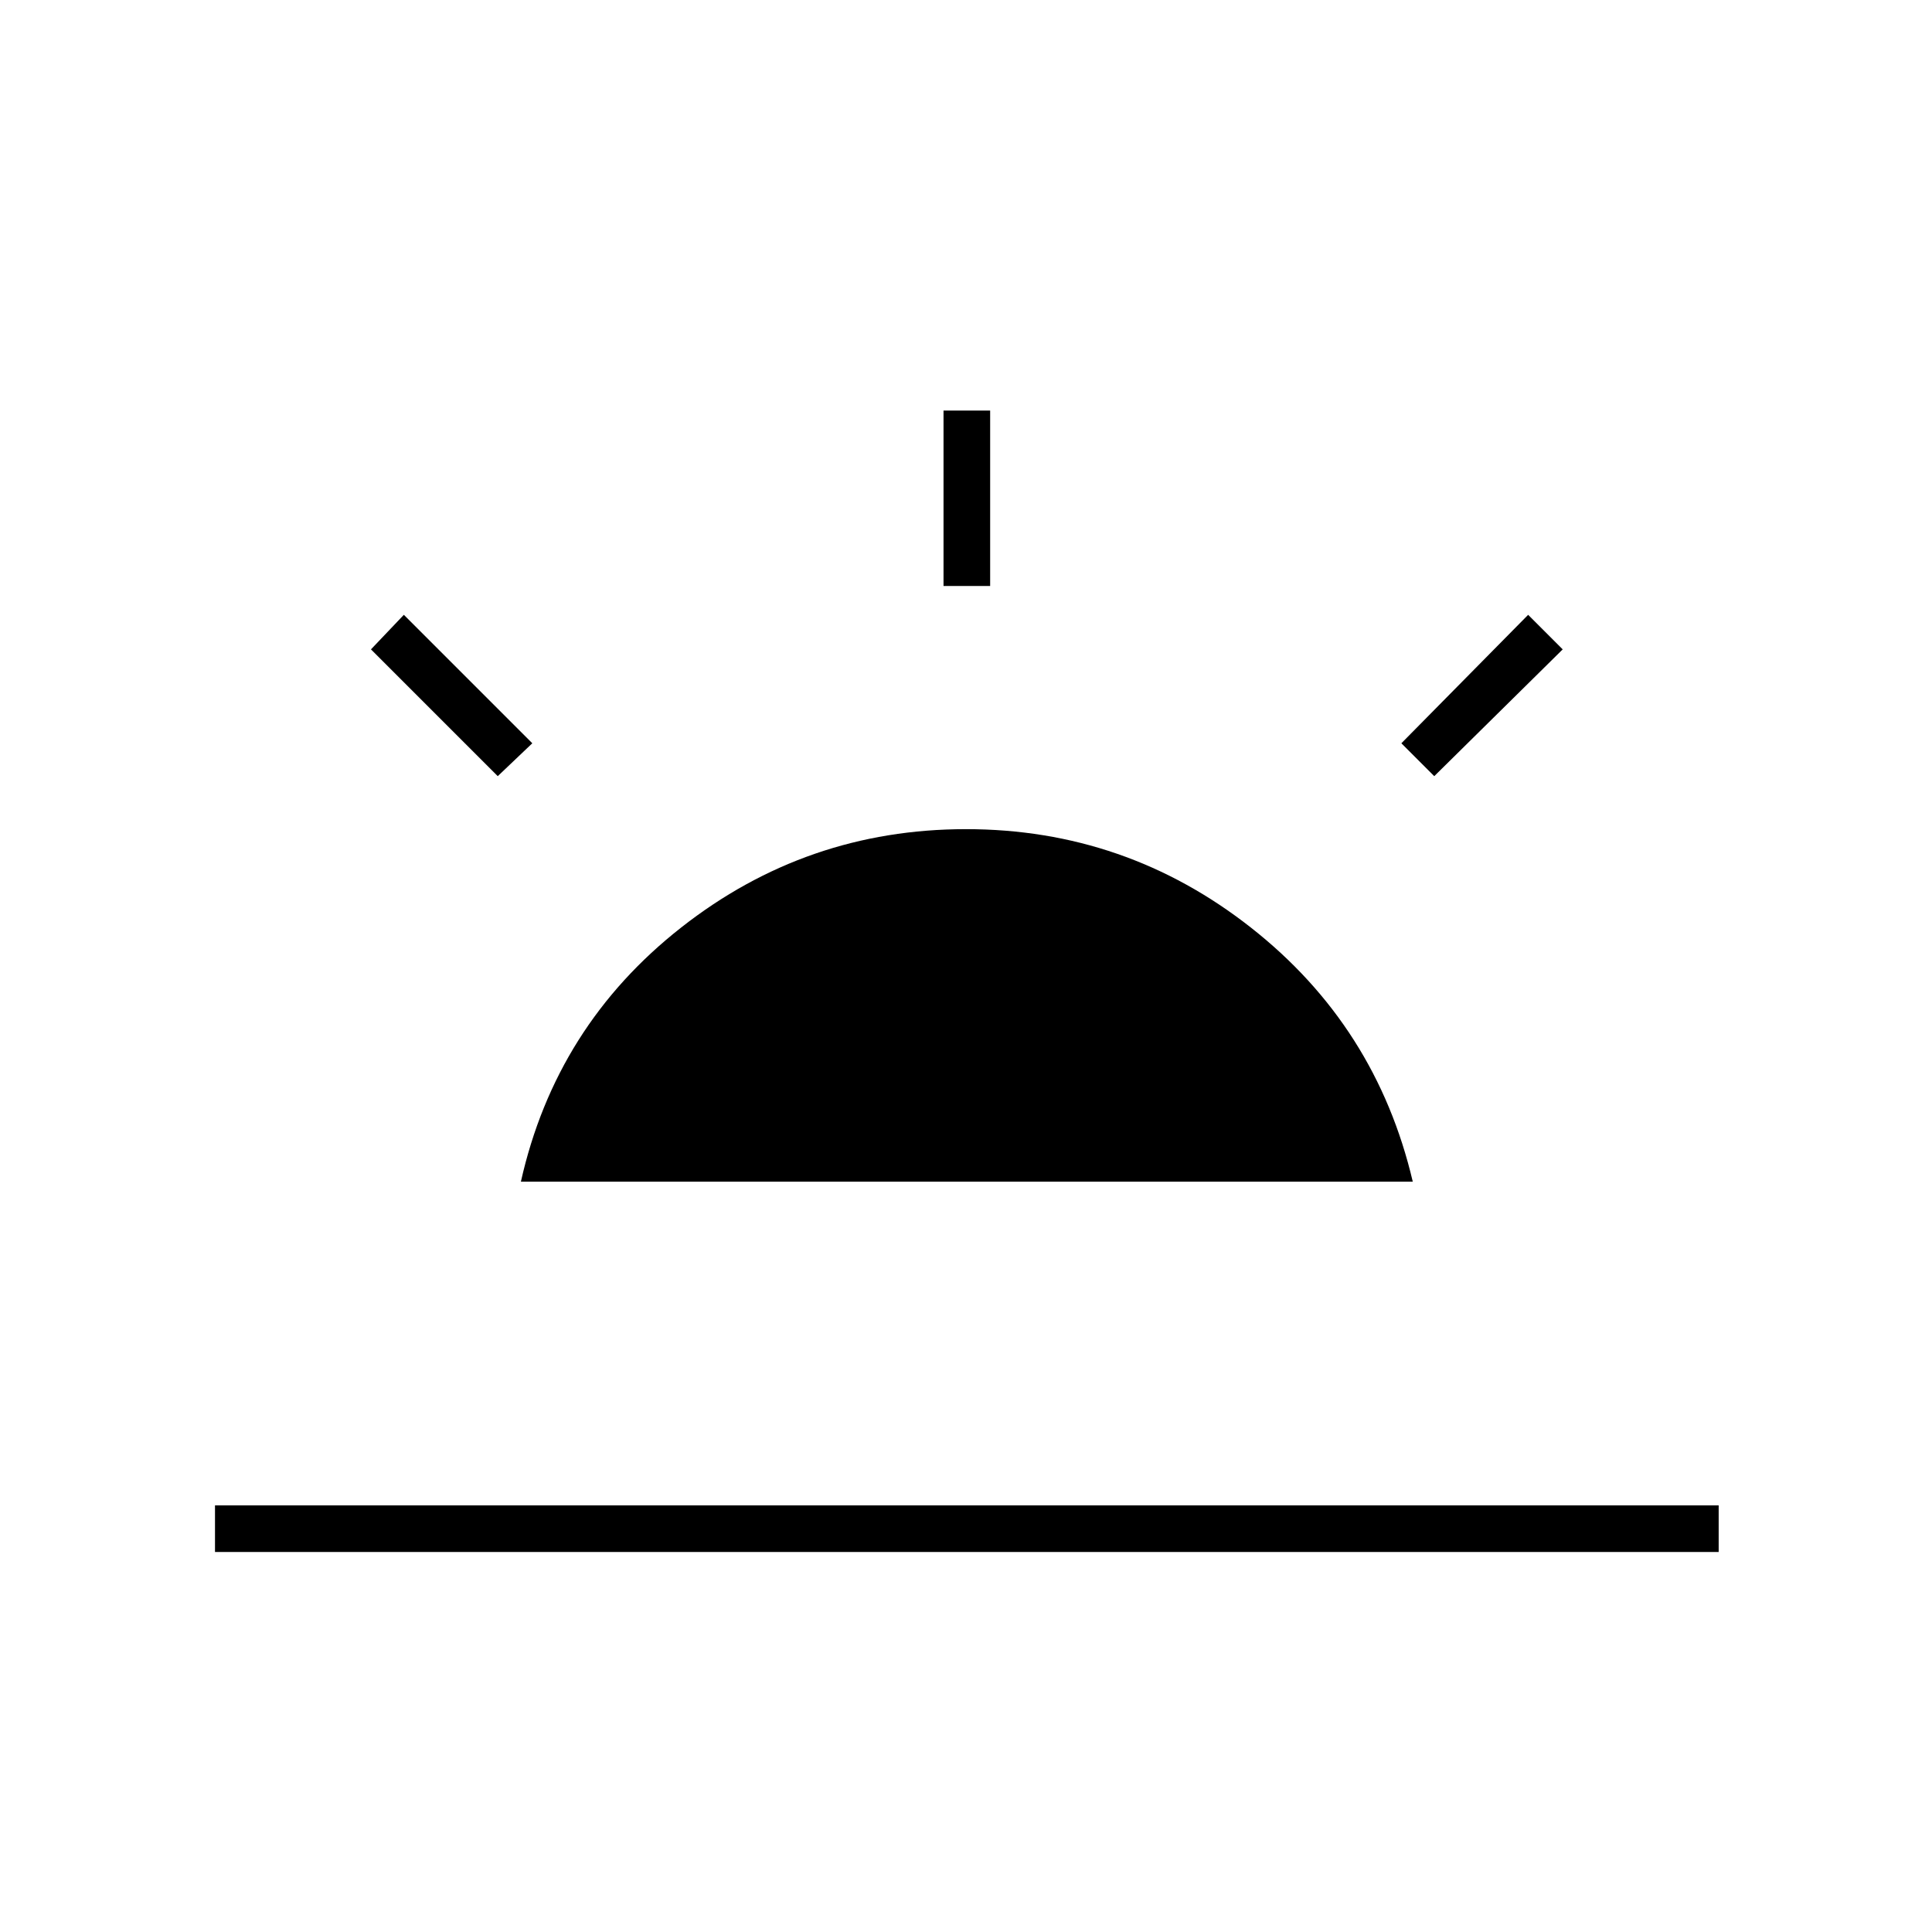 <svg xmlns="http://www.w3.org/2000/svg" height="40" viewBox="0 -960 960 960" width="40"><path d="m712.67-574.33-16.34-16.34 63-63.83 17.17 17.17-63.83 63Zm-605.84 385.5V-212H854v23.17H106.83Zm362-480V-756H492v87.17h-23.17Zm-221.5 94.5-63-63 16.34-17.17 63.83 63.83-17.17 16.34Zm11.5 201.5q17.34-77.34 79.59-126.25Q400.67-548 480-548q79.33 0 141.58 48.92 62.25 48.91 80.42 126.25H258.83Z"/></svg>